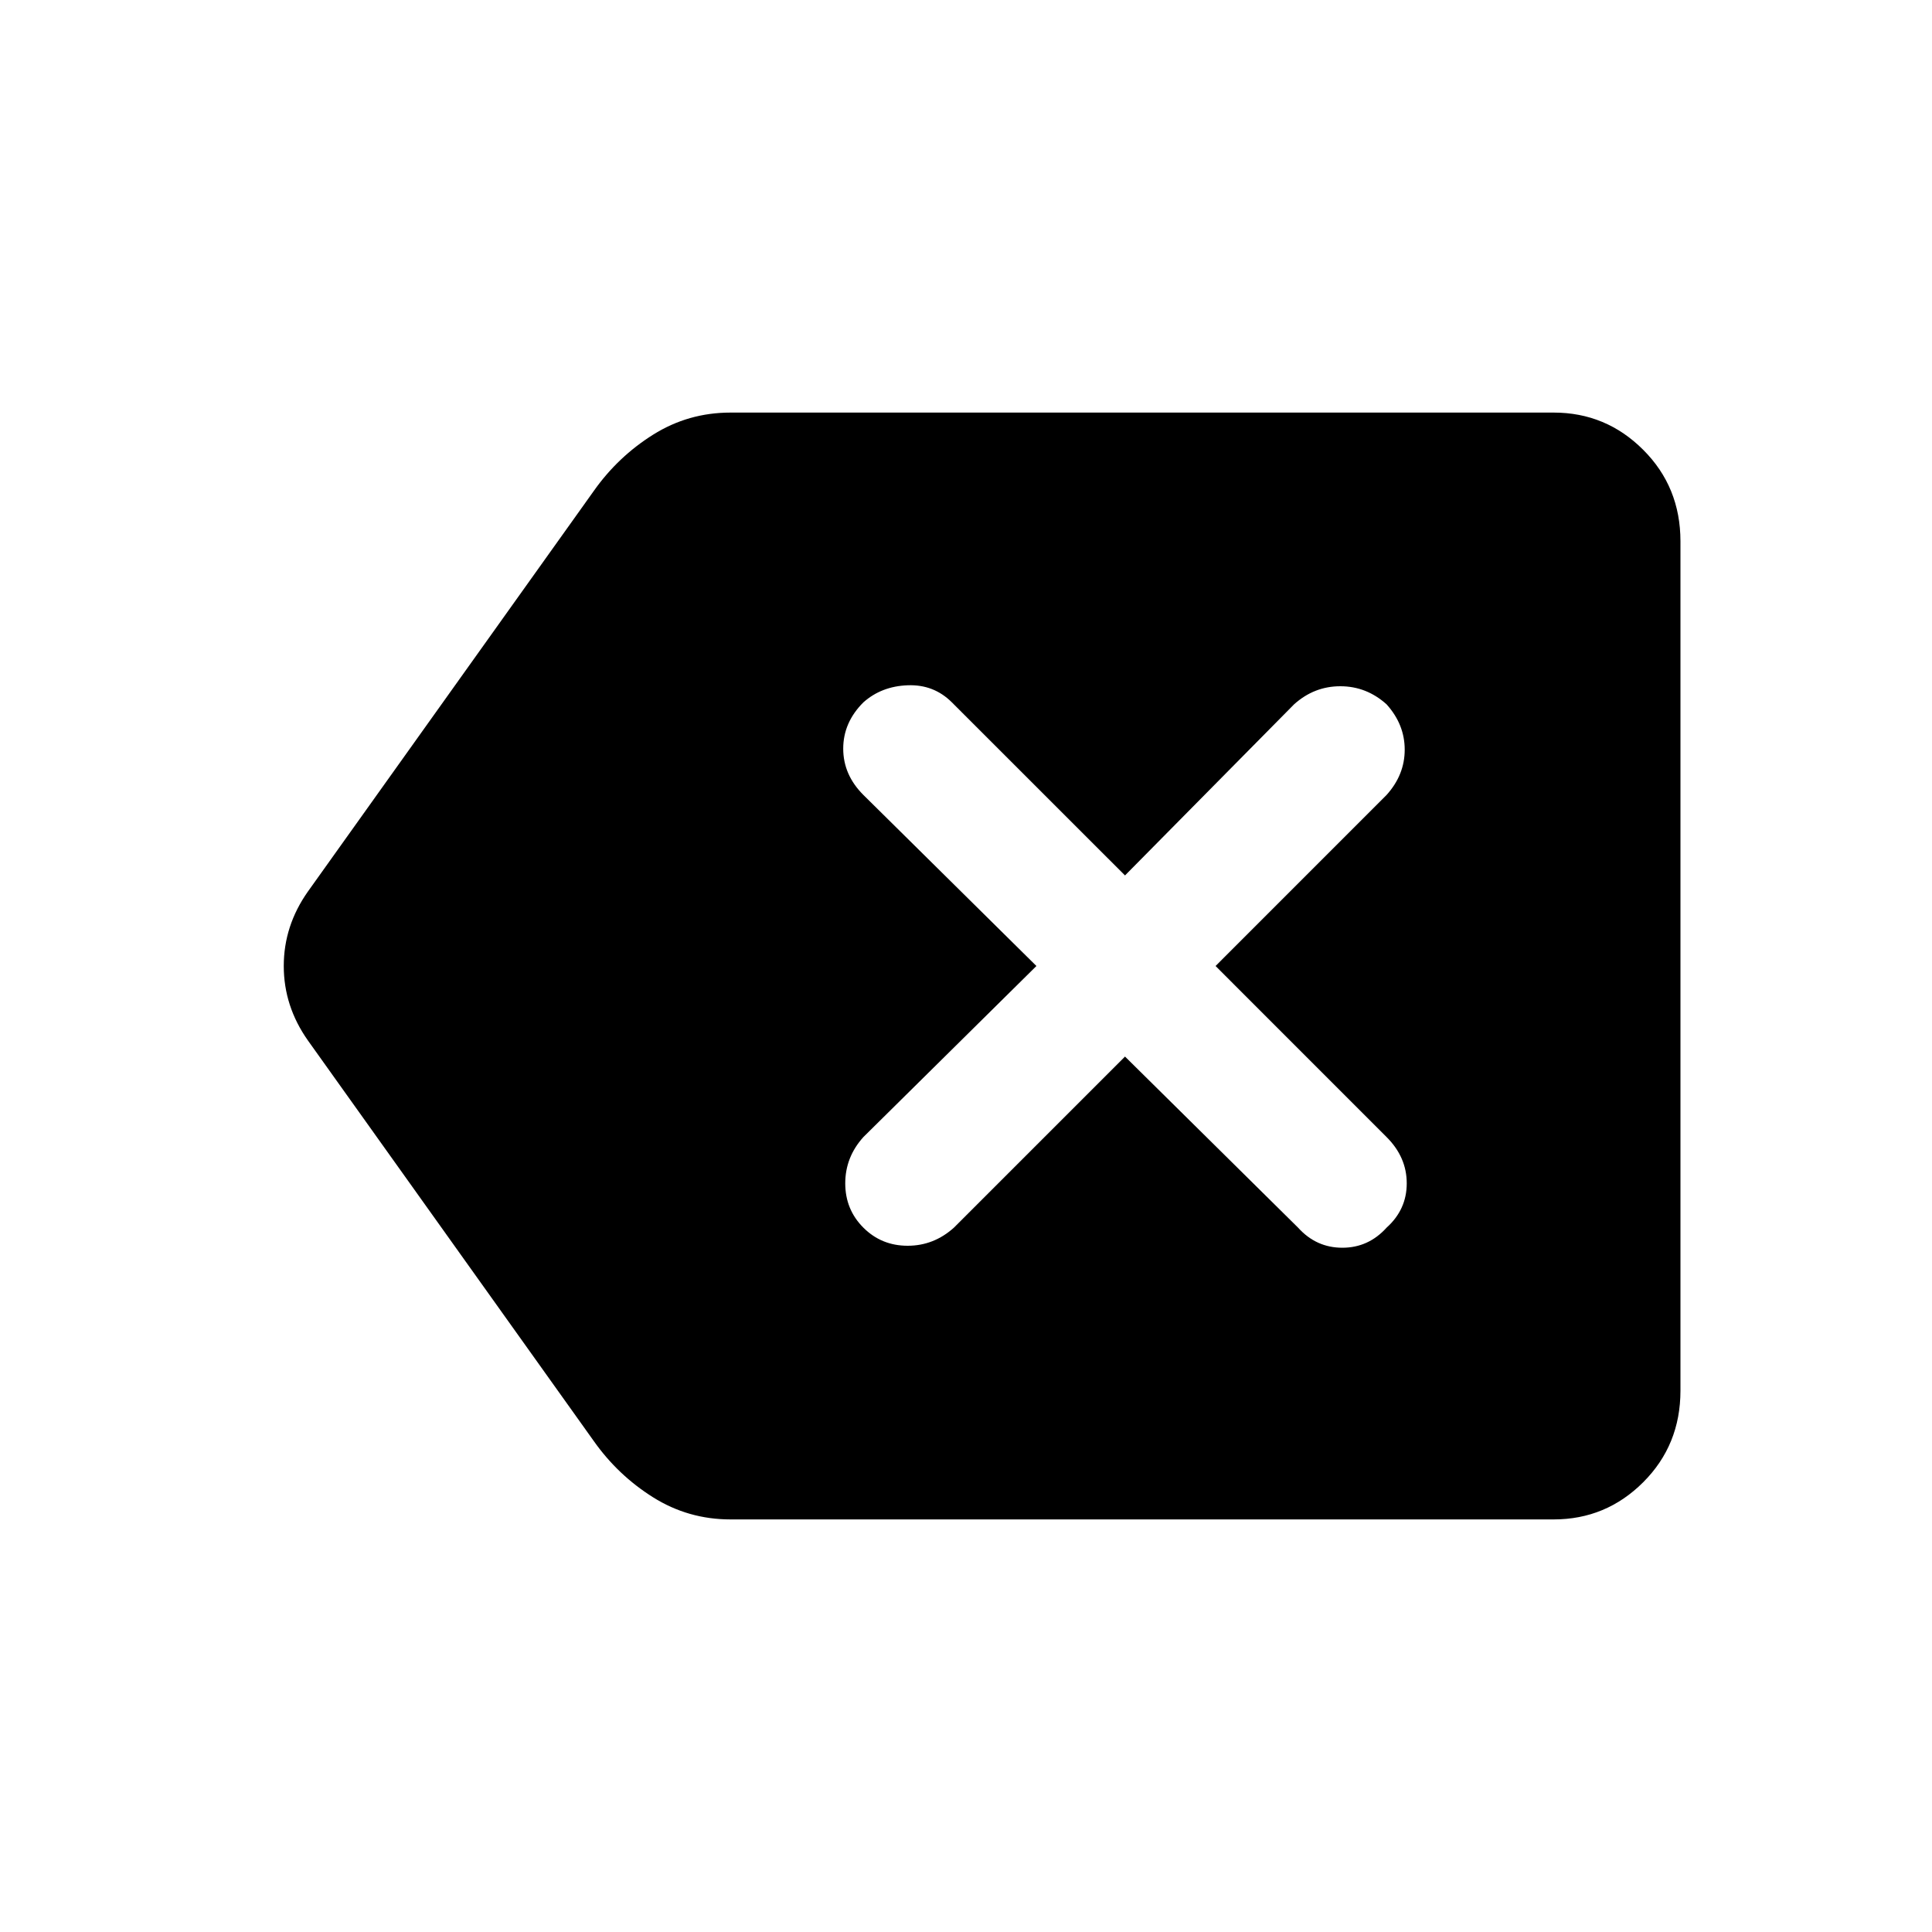 <svg xmlns="http://www.w3.org/2000/svg" height="40" width="40"><path d="M15.125 31.458Q14.25 31.458 13.521 31Q12.792 30.542 12.292 29.833L6.375 21.542Q5.875 20.833 5.875 20Q5.875 19.167 6.375 18.458L12.292 10.167Q12.792 9.458 13.521 9Q14.25 8.542 15.125 8.542H32.167Q33.25 8.542 34.021 9.313Q34.792 10.083 34.792 11.208V28.792Q34.792 29.917 34.021 30.688Q33.25 31.458 32.167 31.458ZM17.875 25.417Q18.25 25.792 18.792 25.792Q19.333 25.792 19.75 25.417L23.292 21.875L26.875 25.417Q27.25 25.833 27.792 25.833Q28.333 25.833 28.708 25.417Q29.125 25.042 29.125 24.5Q29.125 23.958 28.708 23.542L25.167 20L28.708 16.458Q29.083 16.042 29.083 15.521Q29.083 15 28.708 14.583Q28.292 14.208 27.75 14.208Q27.208 14.208 26.792 14.583L23.292 18.125L19.708 14.542Q19.333 14.167 18.792 14.188Q18.25 14.208 17.875 14.542Q17.458 14.958 17.458 15.5Q17.458 16.042 17.875 16.458L21.458 20L17.875 23.542Q17.5 23.958 17.5 24.5Q17.5 25.042 17.875 25.417Z"/></svg>